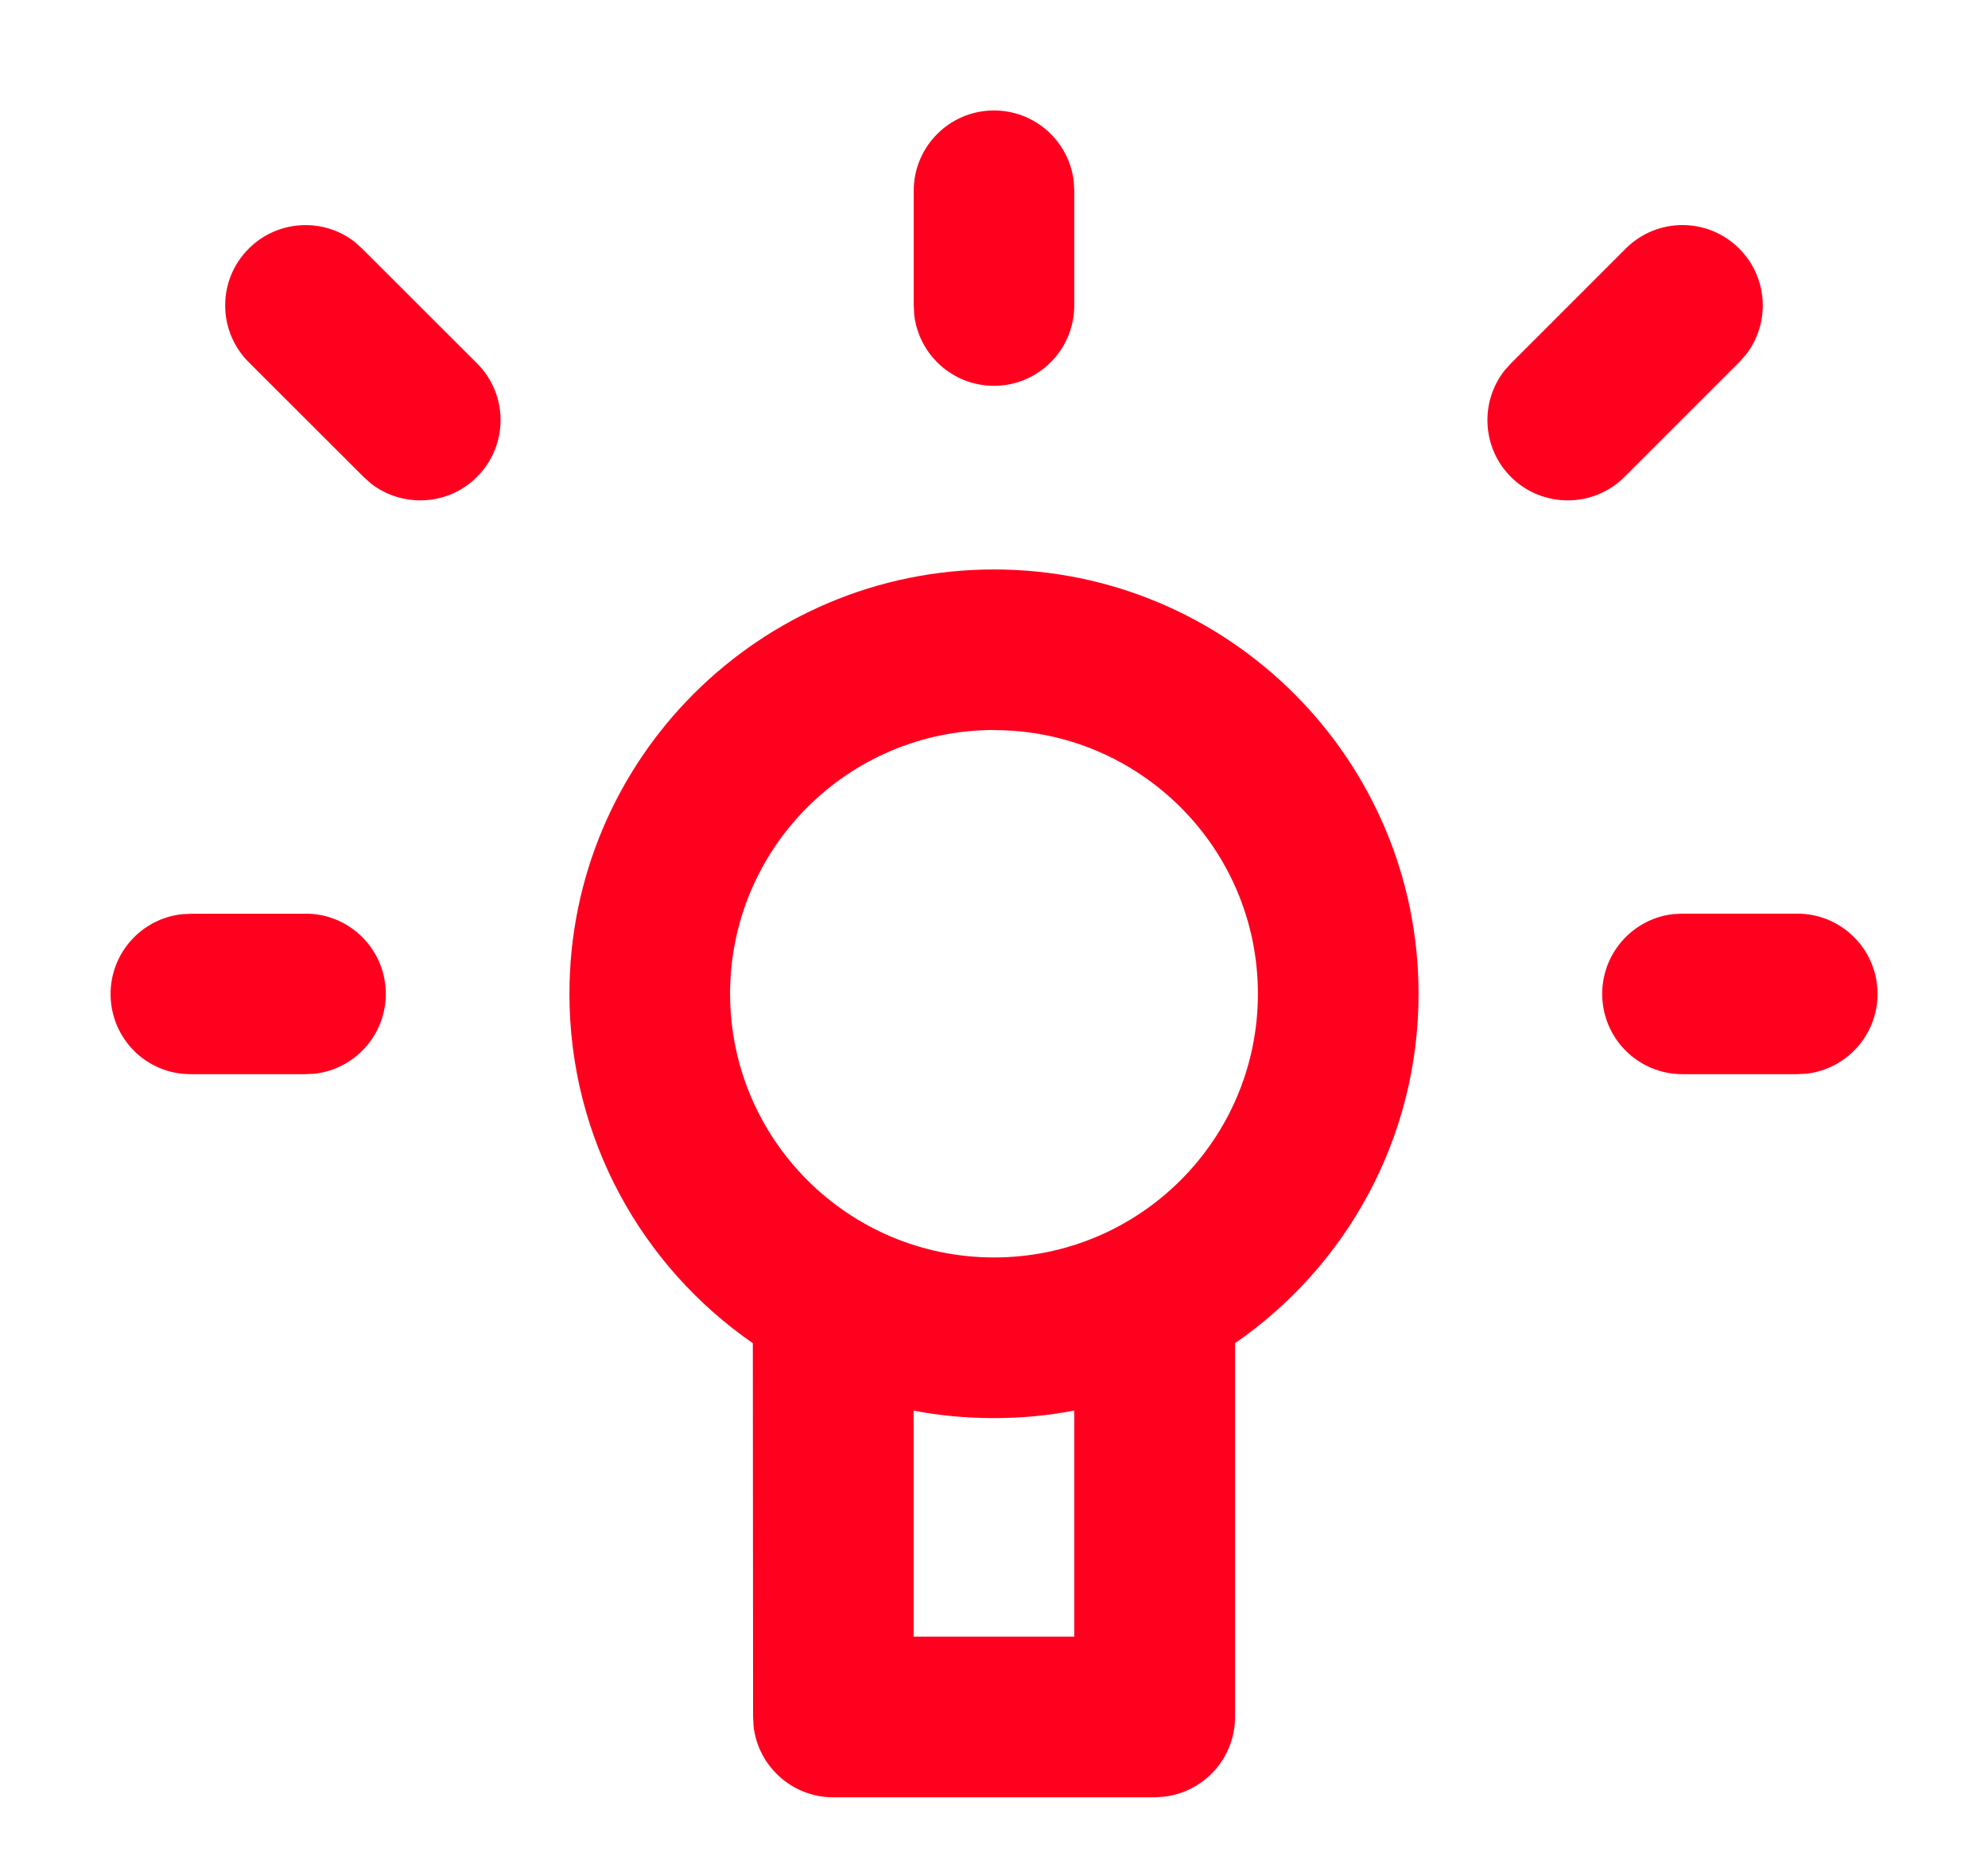 <?xml version="1.0" encoding="UTF-8"?>
<svg width="16px" height="15px" viewBox="0 0 16 15" version="1.1" xmlns="http://www.w3.org/2000/svg" xmlns:xlink="http://www.w3.org/1999/xlink">
    <!-- Generator: Sketch 53.2 (72643) - https://sketchapp.com -->
    <title>bulb-red</title>
    <desc>Created with Sketch.</desc>
    <g id="Page-1" stroke="none" stroke-width="1" fill="none" fill-rule="evenodd">
        <g id="bulb-red" fill-rule="nonzero">
            <polygon id="Path" fill-opacity="0" fill="#D8D8D8" points="0 0 16 0 16 16 0 16"></polygon>
            <path d="M8,4.583 C9.887,4.583 11.417,6.112 11.417,7.998 C11.417,9.165 10.832,10.194 9.94,10.81 L9.94,13.818 C9.94,14.15 9.69,14.423 9.368,14.46 L9.293,14.465 L6.707,14.465 C6.376,14.465 6.102,14.215 6.065,13.894 L6.061,13.818 L6.059,10.81 C5.167,10.193 4.583,9.164 4.583,7.998 C4.583,6.112 6.113,4.583 8,4.583 L8,4.583 Z M7.353,11.353 L7.353,13.172 L8.646,13.172 L8.646,11.352 C8.437,11.392 8.221,11.413 8,11.413 C7.779,11.413 7.562,11.393 7.353,11.353 L7.353,11.353 Z M8,5.875 C6.827,5.875 5.876,6.825 5.876,7.997 C5.876,9.169 6.826,10.12 8,10.12 C9.173,10.12 10.124,9.17 10.124,7.998 C10.124,6.826 9.174,5.876 8,5.876 L8,5.875 Z M14.465,7.353 C14.822,7.353 15.111,7.642 15.111,7.999 C15.111,8.331 14.861,8.604 14.54,8.641 L14.465,8.645 L13.541,8.645 C13.184,8.645 12.895,8.356 12.895,7.999 C12.895,7.667 13.145,7.394 13.465,7.357 L13.541,7.353 L14.465,7.353 L14.465,7.353 Z M2.459,7.353 C2.816,7.353 3.105,7.642 3.105,7.999 C3.105,8.331 2.855,8.604 2.535,8.641 L2.459,8.645 L1.535,8.645 C1.178,8.646 0.89,8.357 0.89,8 C0.89,7.668 1.14,7.395 1.461,7.358 L1.536,7.354 L2.46,7.354 L2.459,7.353 Z M2.855,1.947 L2.915,2.001 L3.839,2.924 C4.092,3.176 4.092,3.585 3.839,3.838 C3.607,4.071 3.24,4.088 2.986,3.892 L2.926,3.838 L2.002,2.915 C1.749,2.663 1.749,2.253 2.002,2.001 C2.235,1.768 2.602,1.75 2.855,1.947 Z M13.998,2.001 C14.231,2.234 14.249,2.601 14.052,2.854 L13.998,2.915 L13.075,3.838 C12.822,4.09 12.413,4.09 12.16,3.838 C11.927,3.605 11.91,3.238 12.107,2.984 L12.161,2.924 L13.084,2.001 C13.337,1.748 13.746,1.748 13.998,2.001 L13.998,2.001 Z M8,0.889 C8.332,0.889 8.605,1.139 8.642,1.46 L8.646,1.535 L8.646,2.458 C8.646,2.815 8.357,3.105 8,3.105 C7.668,3.105 7.395,2.855 7.358,2.534 L7.354,2.458 L7.354,1.535 C7.354,1.178 7.643,0.889 8,0.889 L8,0.889 Z" id="Shape" fill="#FF001F"></path>
        </g>
    </g>
</svg>